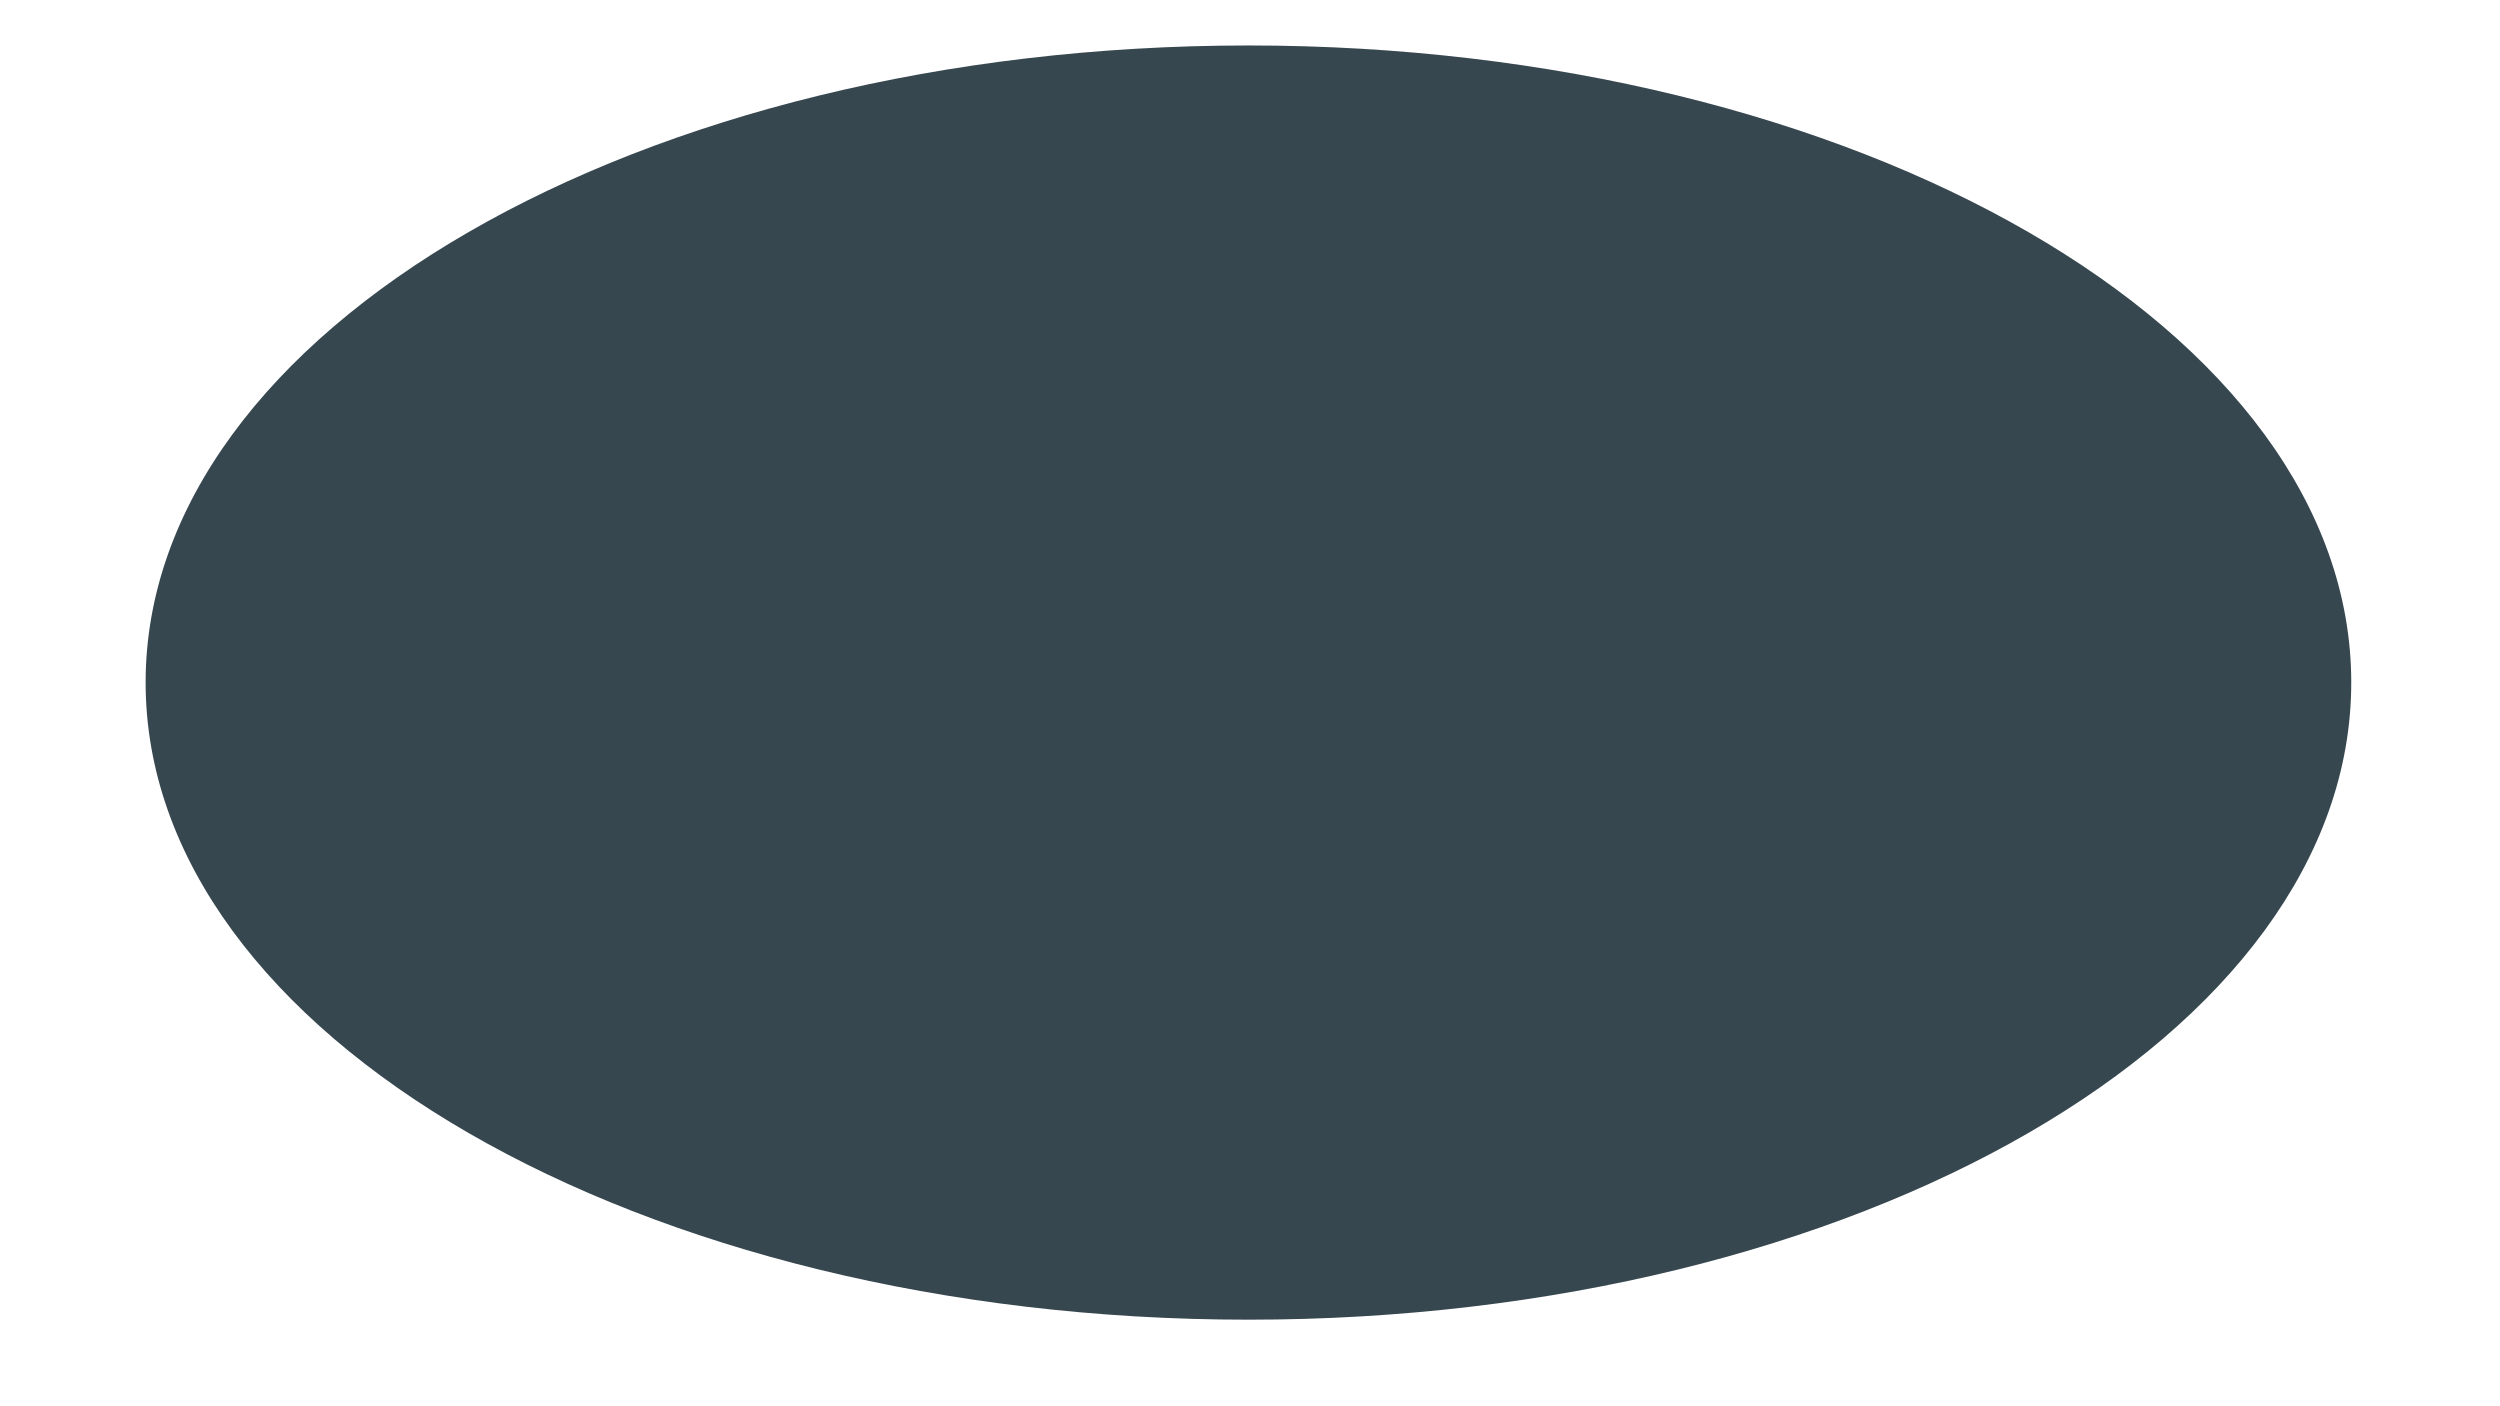 <?xml version="1.0" encoding="UTF-8" standalone="no"?><svg width='16' height='9' viewBox='0 0 16 9' fill='none' xmlns='http://www.w3.org/2000/svg'>
<path d='M7.99 8.446C11.888 8.446 15.048 6.62 15.048 4.368C15.048 2.116 11.888 0.291 7.99 0.291C4.092 0.291 0.932 2.116 0.932 4.368C0.932 6.62 4.092 8.446 7.99 8.446Z' fill='#37474F'/>
</svg>
